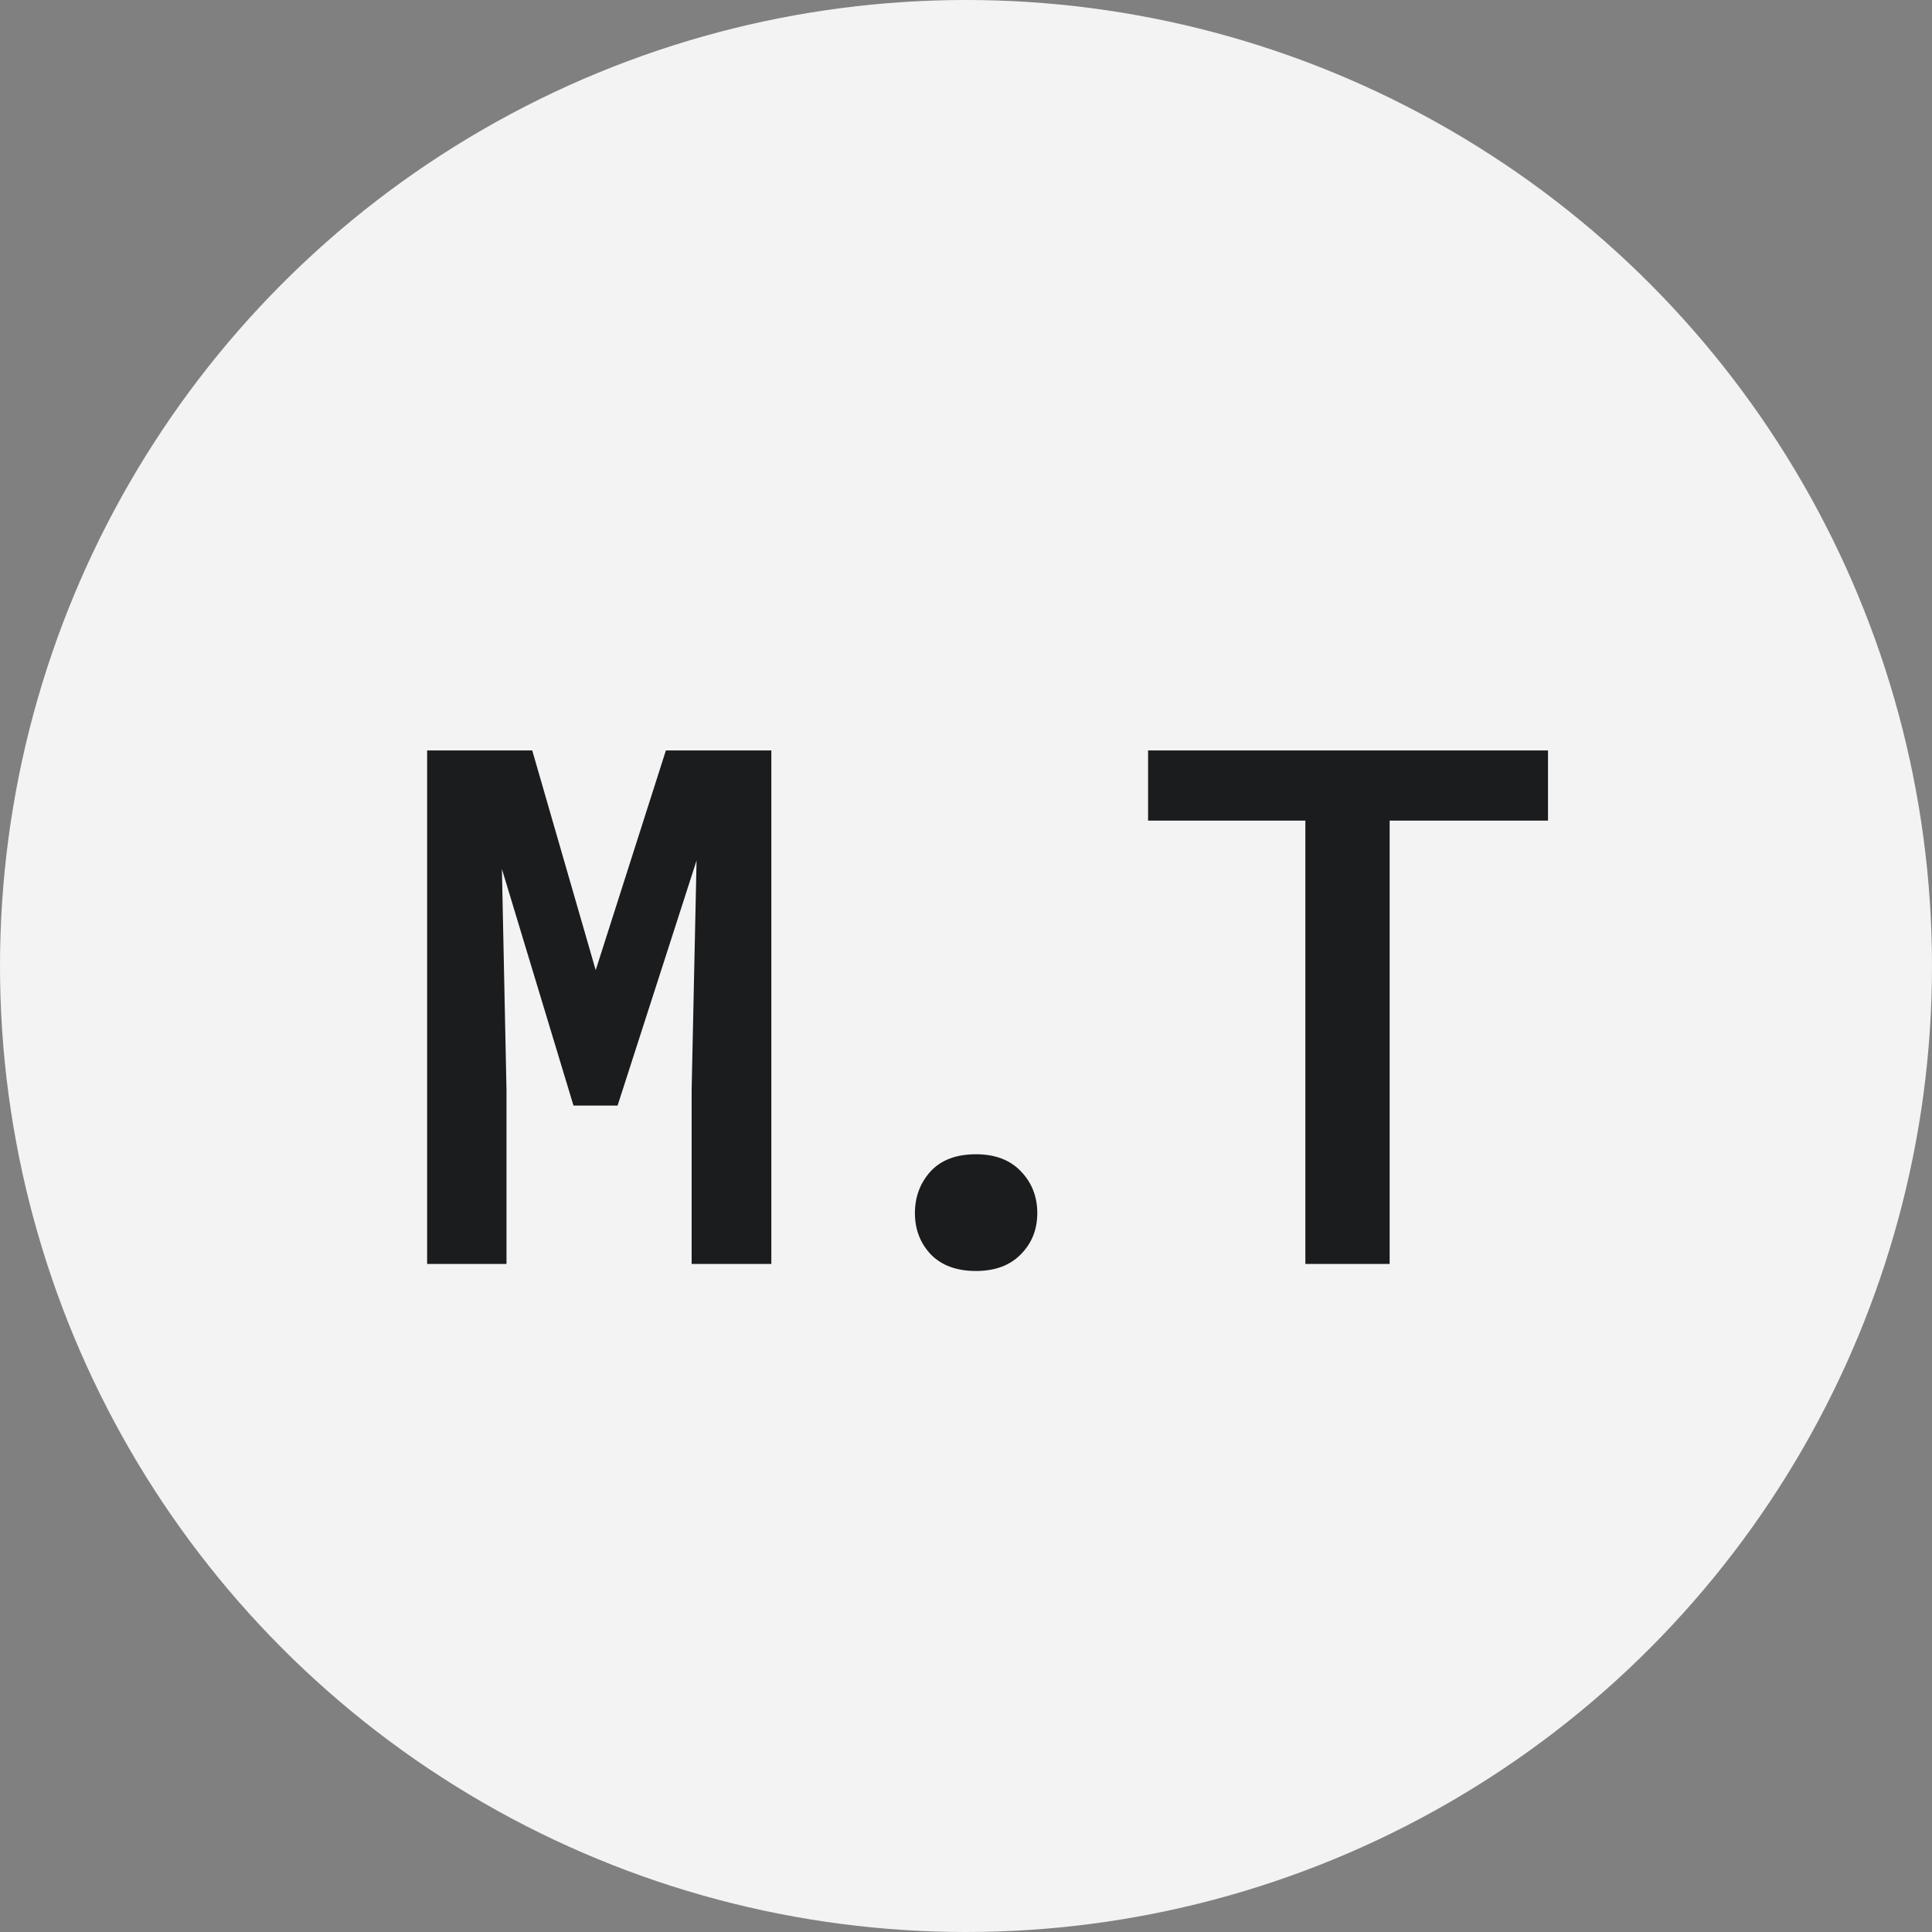 <svg width="107" height="107" viewBox="0 0 107 107" fill="none" xmlns="http://www.w3.org/2000/svg">
<rect x="0" y="0" width="107" height="107" fill="#808080" stroke="none"/>
<circle cx="53.5" cy="53.5" r="53.5" fill="#F3F3F3"/>
<path d="M29.477 41.562H23.656V70H28.051V60.352L27.797 48.125L31.762 61.23H34.203L38.578 47.656L38.305 60.352V70H42.719V41.562H36.879L32.992 53.73L29.477 41.562ZM50.671 67.188C50.671 68.086 50.964 68.848 51.55 69.473C52.149 70.085 52.982 70.391 54.05 70.391C55.105 70.391 55.931 70.085 56.531 69.473C57.142 68.861 57.448 68.099 57.448 67.188C57.448 66.276 57.149 65.508 56.55 64.883C55.951 64.245 55.118 63.926 54.05 63.926C52.956 63.926 52.116 64.245 51.531 64.883C50.958 65.521 50.671 66.289 50.671 67.188ZM85.733 45.449V41.562H63.584V45.449H72.295V70H76.963V45.449H85.733Z" fill="#1B1C1E"/>
</svg>
